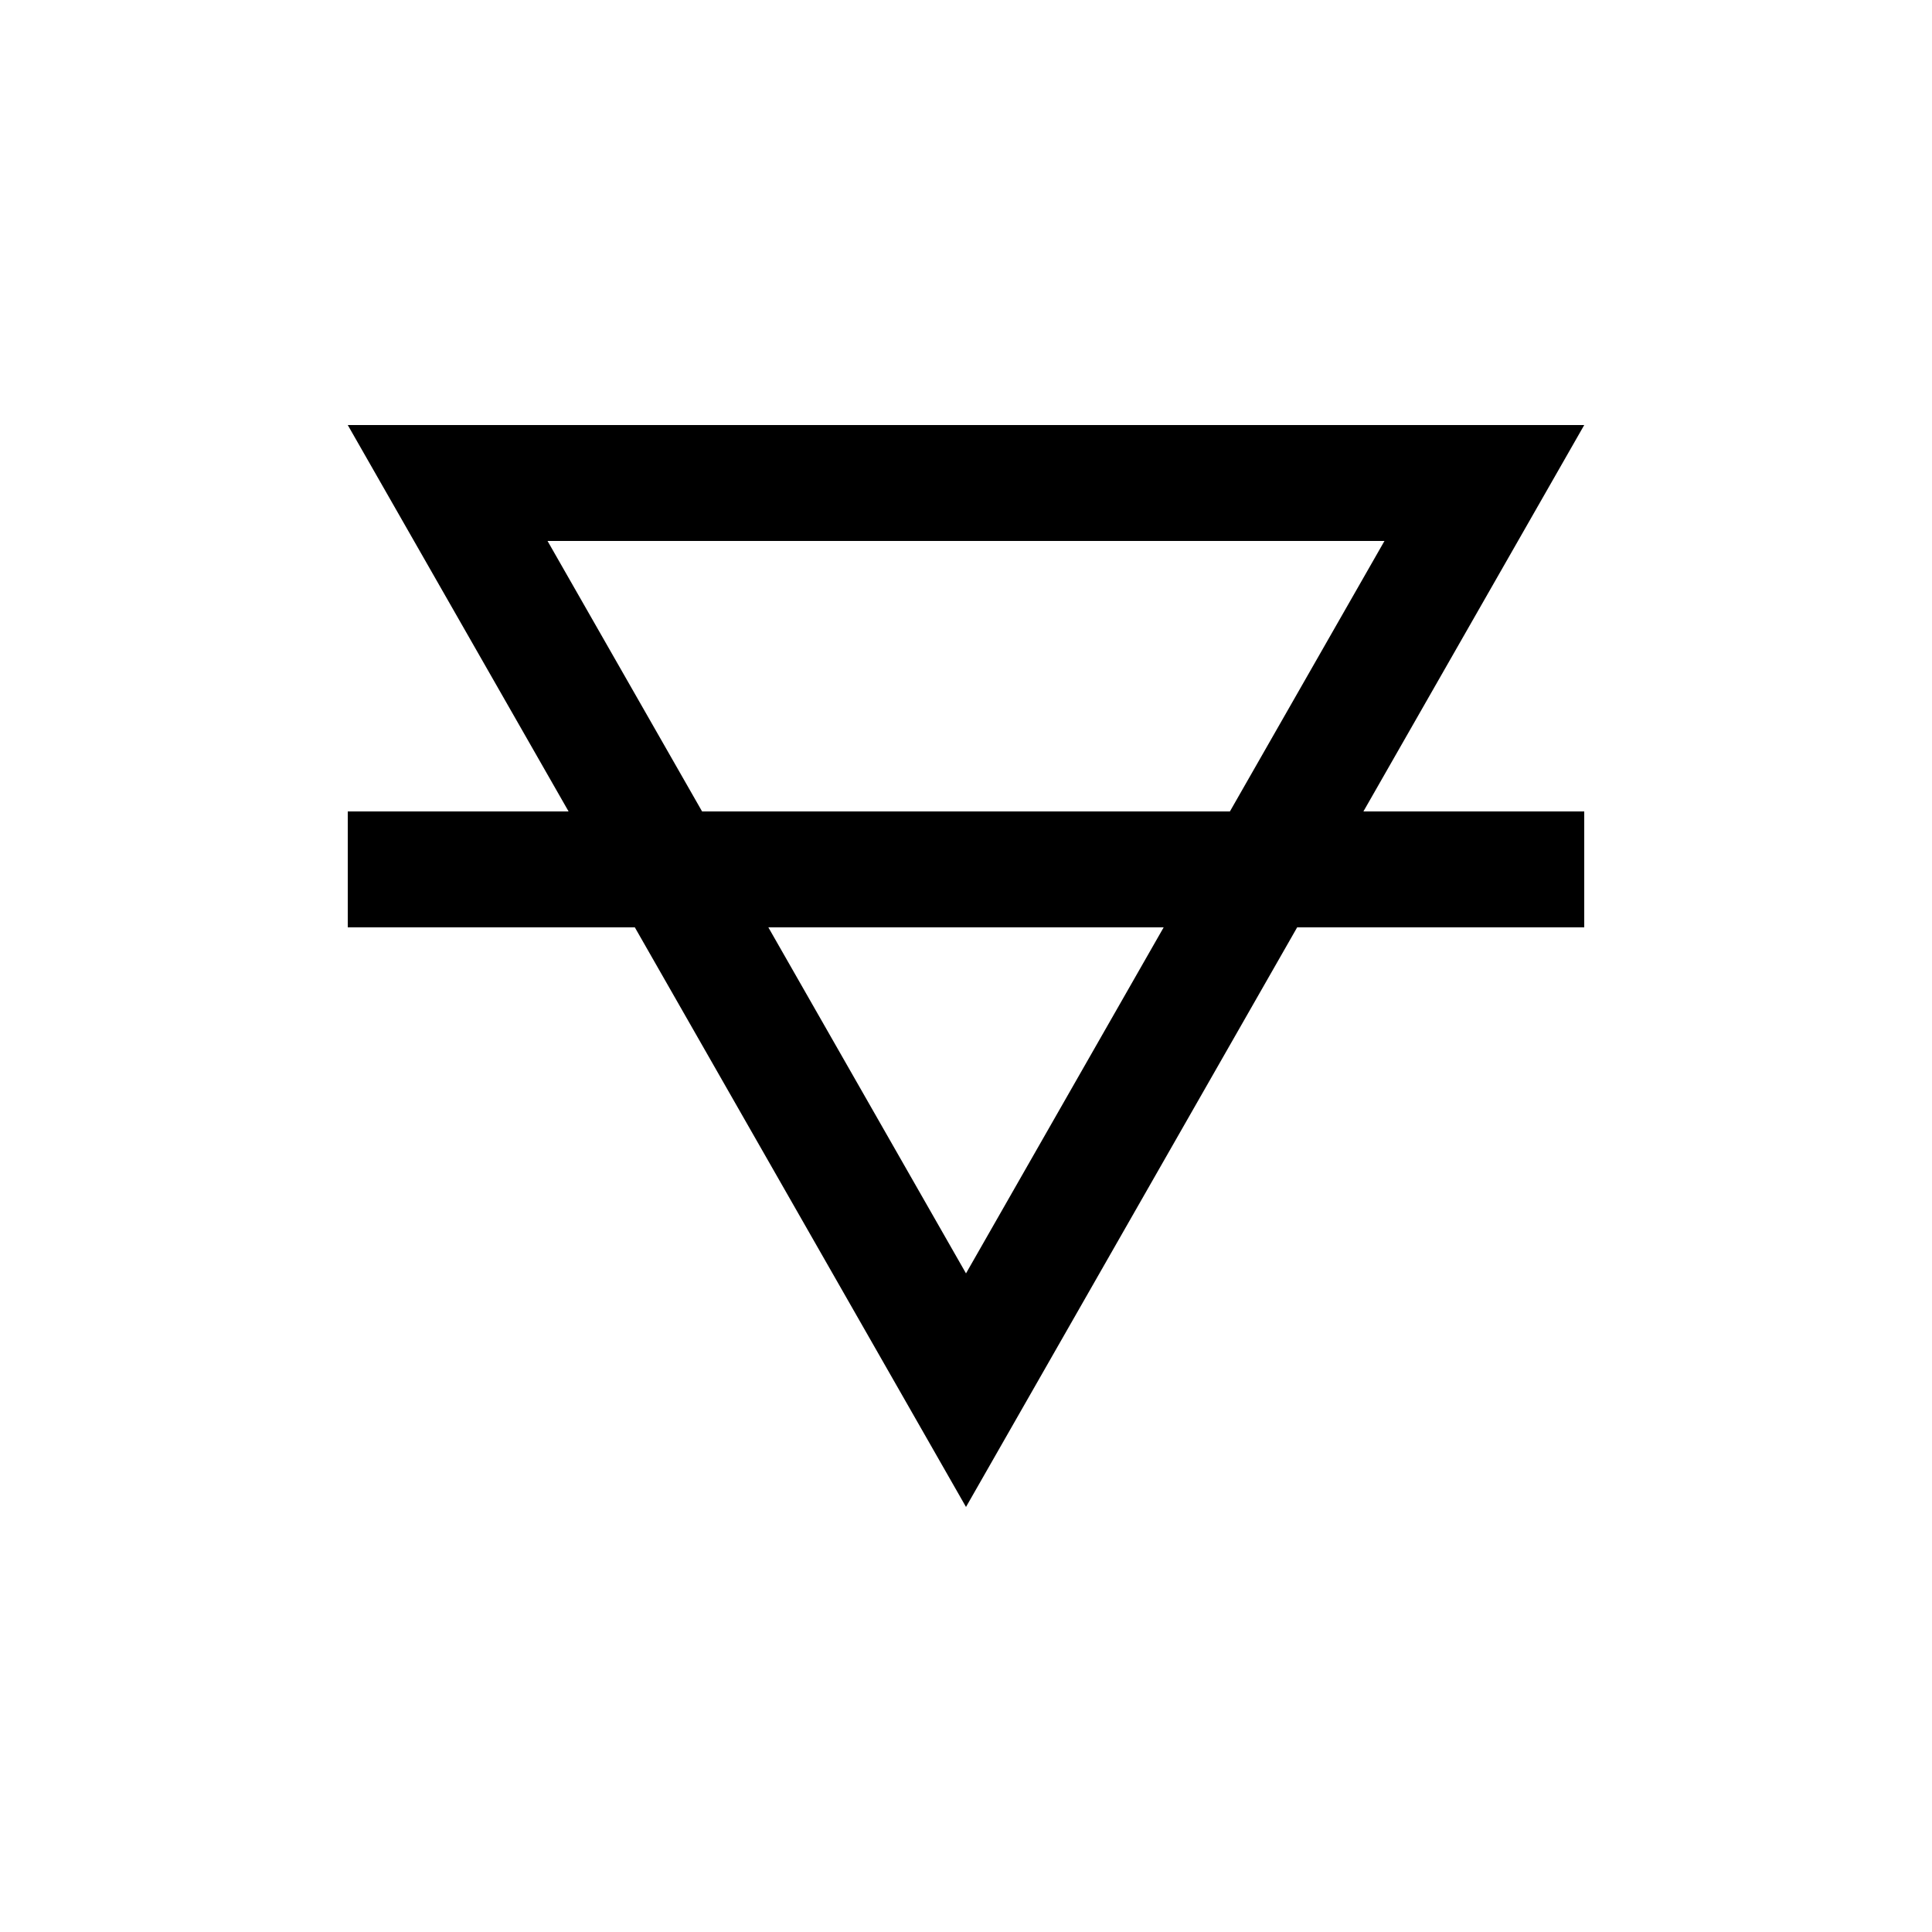 <?xml version="1.0" encoding="UTF-8"?>
<svg width="100pt" height="100pt" version="1.1" viewBox="0 0 100 100" xmlns="http://www.w3.org/2000/svg">
 <path d="m50 78 17.141-30h14.859v-6h-11.43l11.43-20h-64l11.43 20h-11.43v6h14.859zm0-12.09-10.23-17.91h20.461zm-21.66-37.91h43.32l-8 14h-27.32z"/>
</svg>

